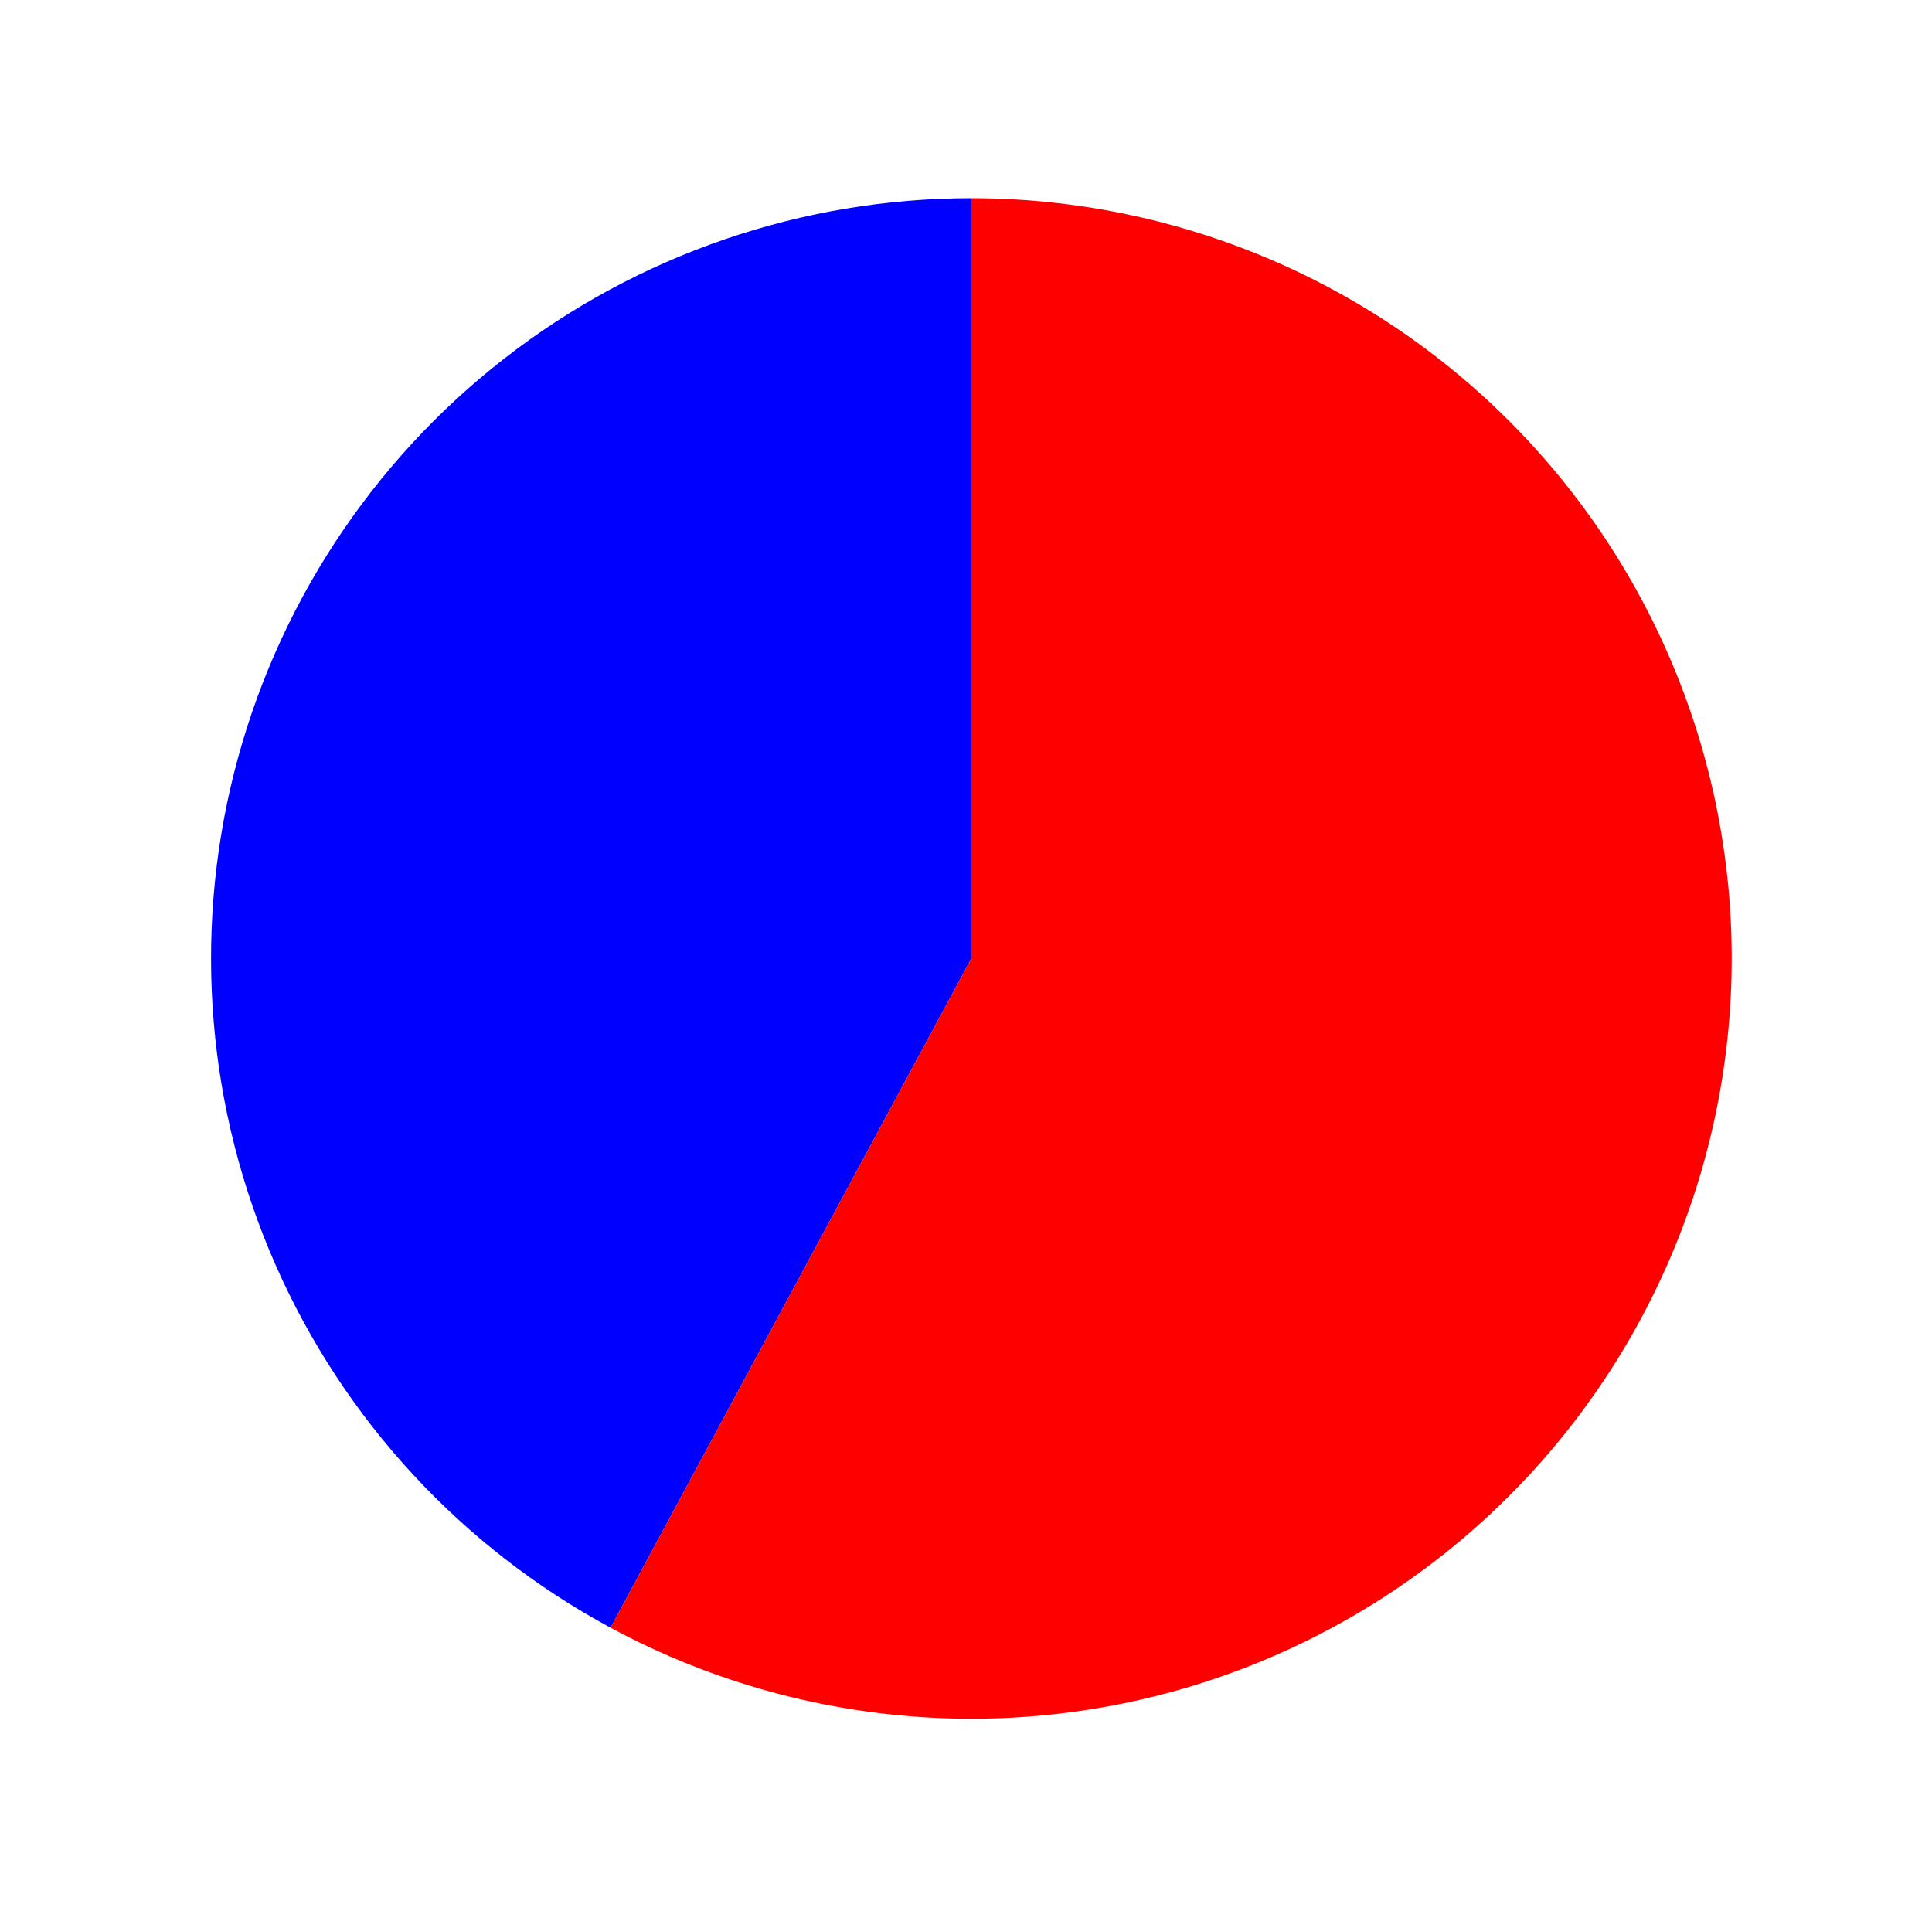 <?xml version="1.0" encoding="utf-8" standalone="no"?>
<!DOCTYPE svg PUBLIC "-//W3C//DTD SVG 1.1//EN"
  "http://www.w3.org/Graphics/SVG/1.1/DTD/svg11.dtd">
<svg xmlns:xlink="http://www.w3.org/1999/xlink" width="114.031pt" height="113.388pt" viewBox="0 0 114.031 113.388" xmlns="http://www.w3.org/2000/svg" version="1.1">
 <defs>
  <style type="text/css">*{stroke-linejoin: round; stroke-linecap: butt}</style>
 </defs>
 <g id="figure_1">
  <g id="patch_1">
   <path d="M 0 113.388 
L 114.031 113.388 
L 114.031 0 
L 0 0 
L 0 113.388 
z
" style="fill: none"/>
  </g>
  <g id="axes_1">
   <g id="patch_2">
    <path d="M 57.333 11.699 
C 47.344 11.699 37.636 15.035 29.755 21.173 
C 21.875 27.312 16.266 35.909 13.821 45.594 
C 11.377 55.28 12.235 65.509 16.259 74.652 
C 20.282 83.795 27.246 91.338 36.038 96.078 
L 57.333 56.576 
L 57.333 11.699 
z
" style="fill: #0000ff"/>
   </g>
   <g id="patch_3">
    <path d="M 36.038 96.078 
C 42.049 99.318 48.72 101.144 55.542 101.416 
C 62.365 101.689 69.16 100.401 75.41 97.65 
C 81.659 94.9 87.199 90.759 91.607 85.544 
C 96.014 80.33 99.174 74.177 100.845 67.557 
C 102.516 60.937 102.654 54.021 101.249 47.34 
C 99.843 40.658 96.932 34.384 92.736 28.998 
C 88.54 23.611 83.169 19.253 77.035 16.255 
C 70.9 13.258 64.161 11.699 57.333 11.699 
L 57.333 56.576 
L 36.038 96.078 
z
" style="fill: #ff0000"/>
   </g>
   <g id="matplotlib.axis_1"/>
   <g id="matplotlib.axis_2"/>
  </g>
 </g>
</svg>
